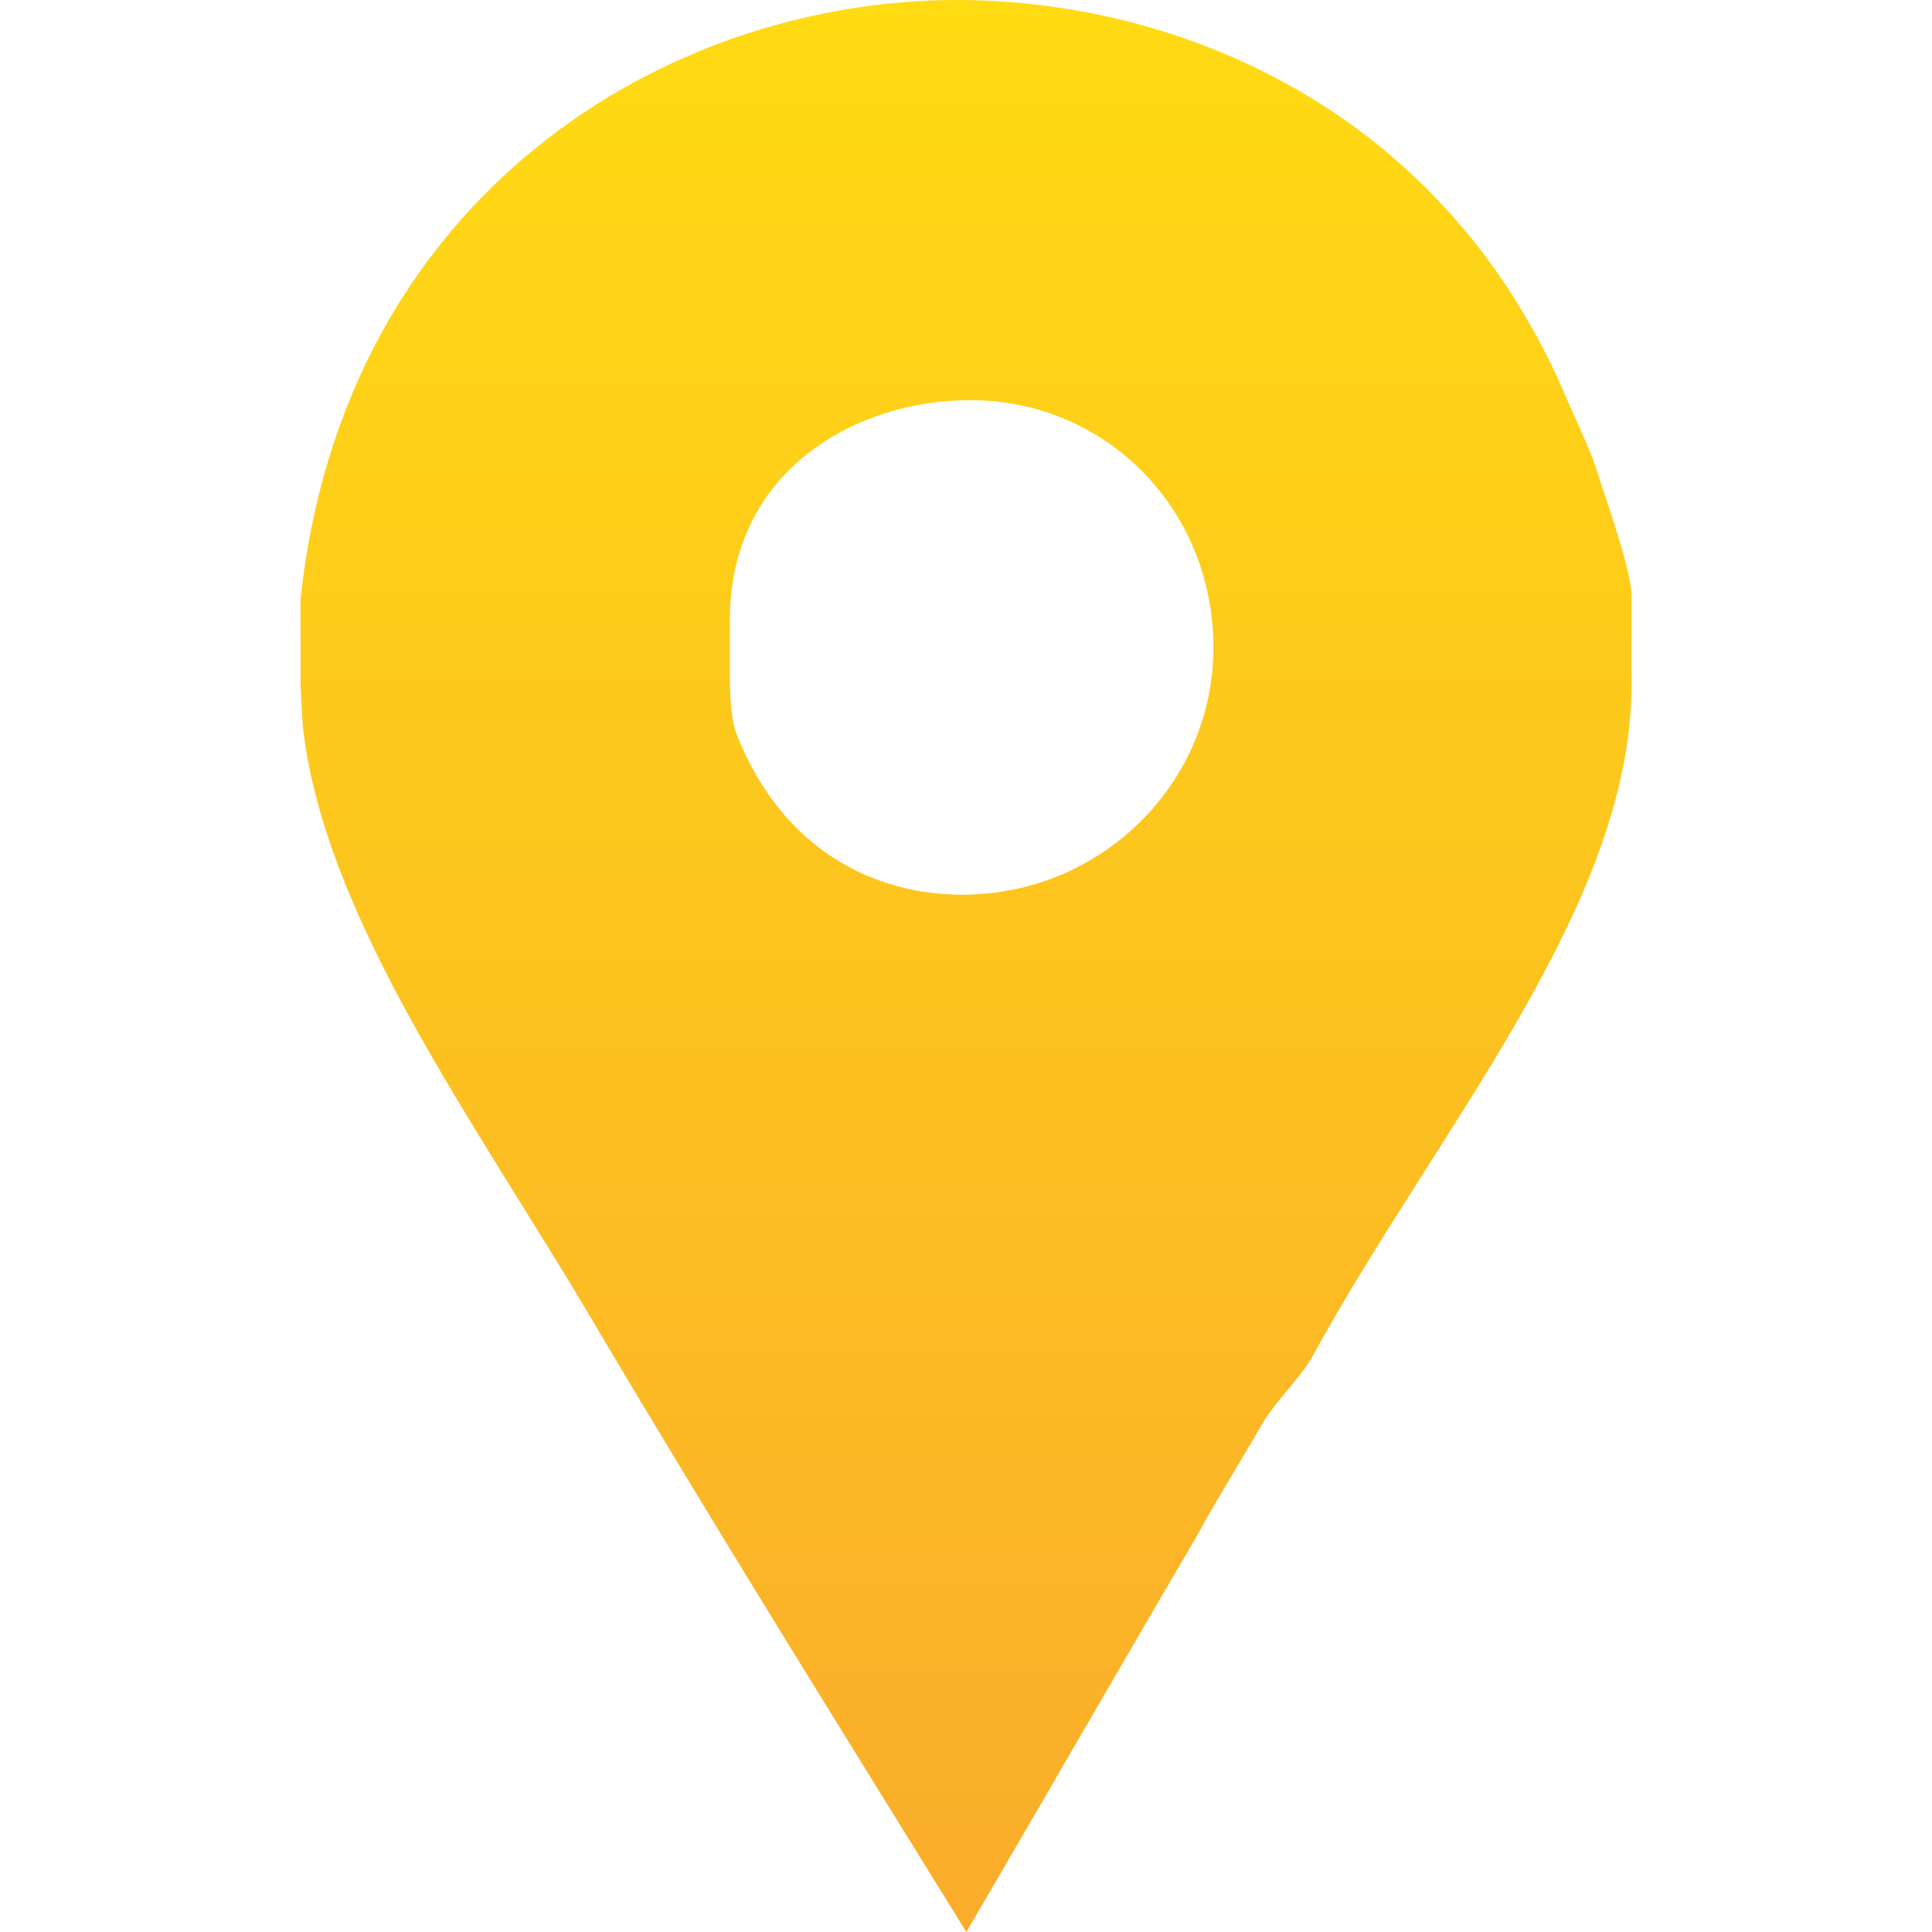 <svg width="46" height="46" viewBox="0 0 46 46" fill="none" xmlns="http://www.w3.org/2000/svg">
<path d="M38.096 11.449C37.932 10.835 37.599 10.181 37.353 9.609C34.41 2.535 27.979 0 22.786 0C15.834 0 8.177 4.661 7.155 14.27V16.233C7.155 16.315 7.184 17.051 7.224 17.419C7.797 21.998 11.41 26.864 14.108 31.444C17.012 36.35 20.024 41.176 23.009 46C24.849 42.852 26.683 39.662 28.481 36.596C28.971 35.696 29.54 34.796 30.031 33.937C30.358 33.365 30.983 32.793 31.268 32.261C34.172 26.946 38.844 21.59 38.844 16.315V14.148C38.844 13.576 38.136 11.572 38.096 11.449ZM22.913 21.303C20.87 21.303 18.633 20.282 17.529 17.46C17.364 17.011 17.378 16.11 17.378 16.028V14.76C17.378 11.163 20.432 9.527 23.089 9.527C26.361 9.527 28.891 12.144 28.891 15.416C28.891 18.687 26.184 21.303 22.913 21.303Z" fill="url(#paint0_linear)"/>
<defs>
<linearGradient id="paint0_linear" x1="23" y1="0" x2="23" y2="46" gradientUnits="userSpaceOnUse">
<stop stop-color="#FFDB13"/>
<stop offset="1" stop-color="#FAAC2B"/>
</linearGradient>
</defs>
</svg>
